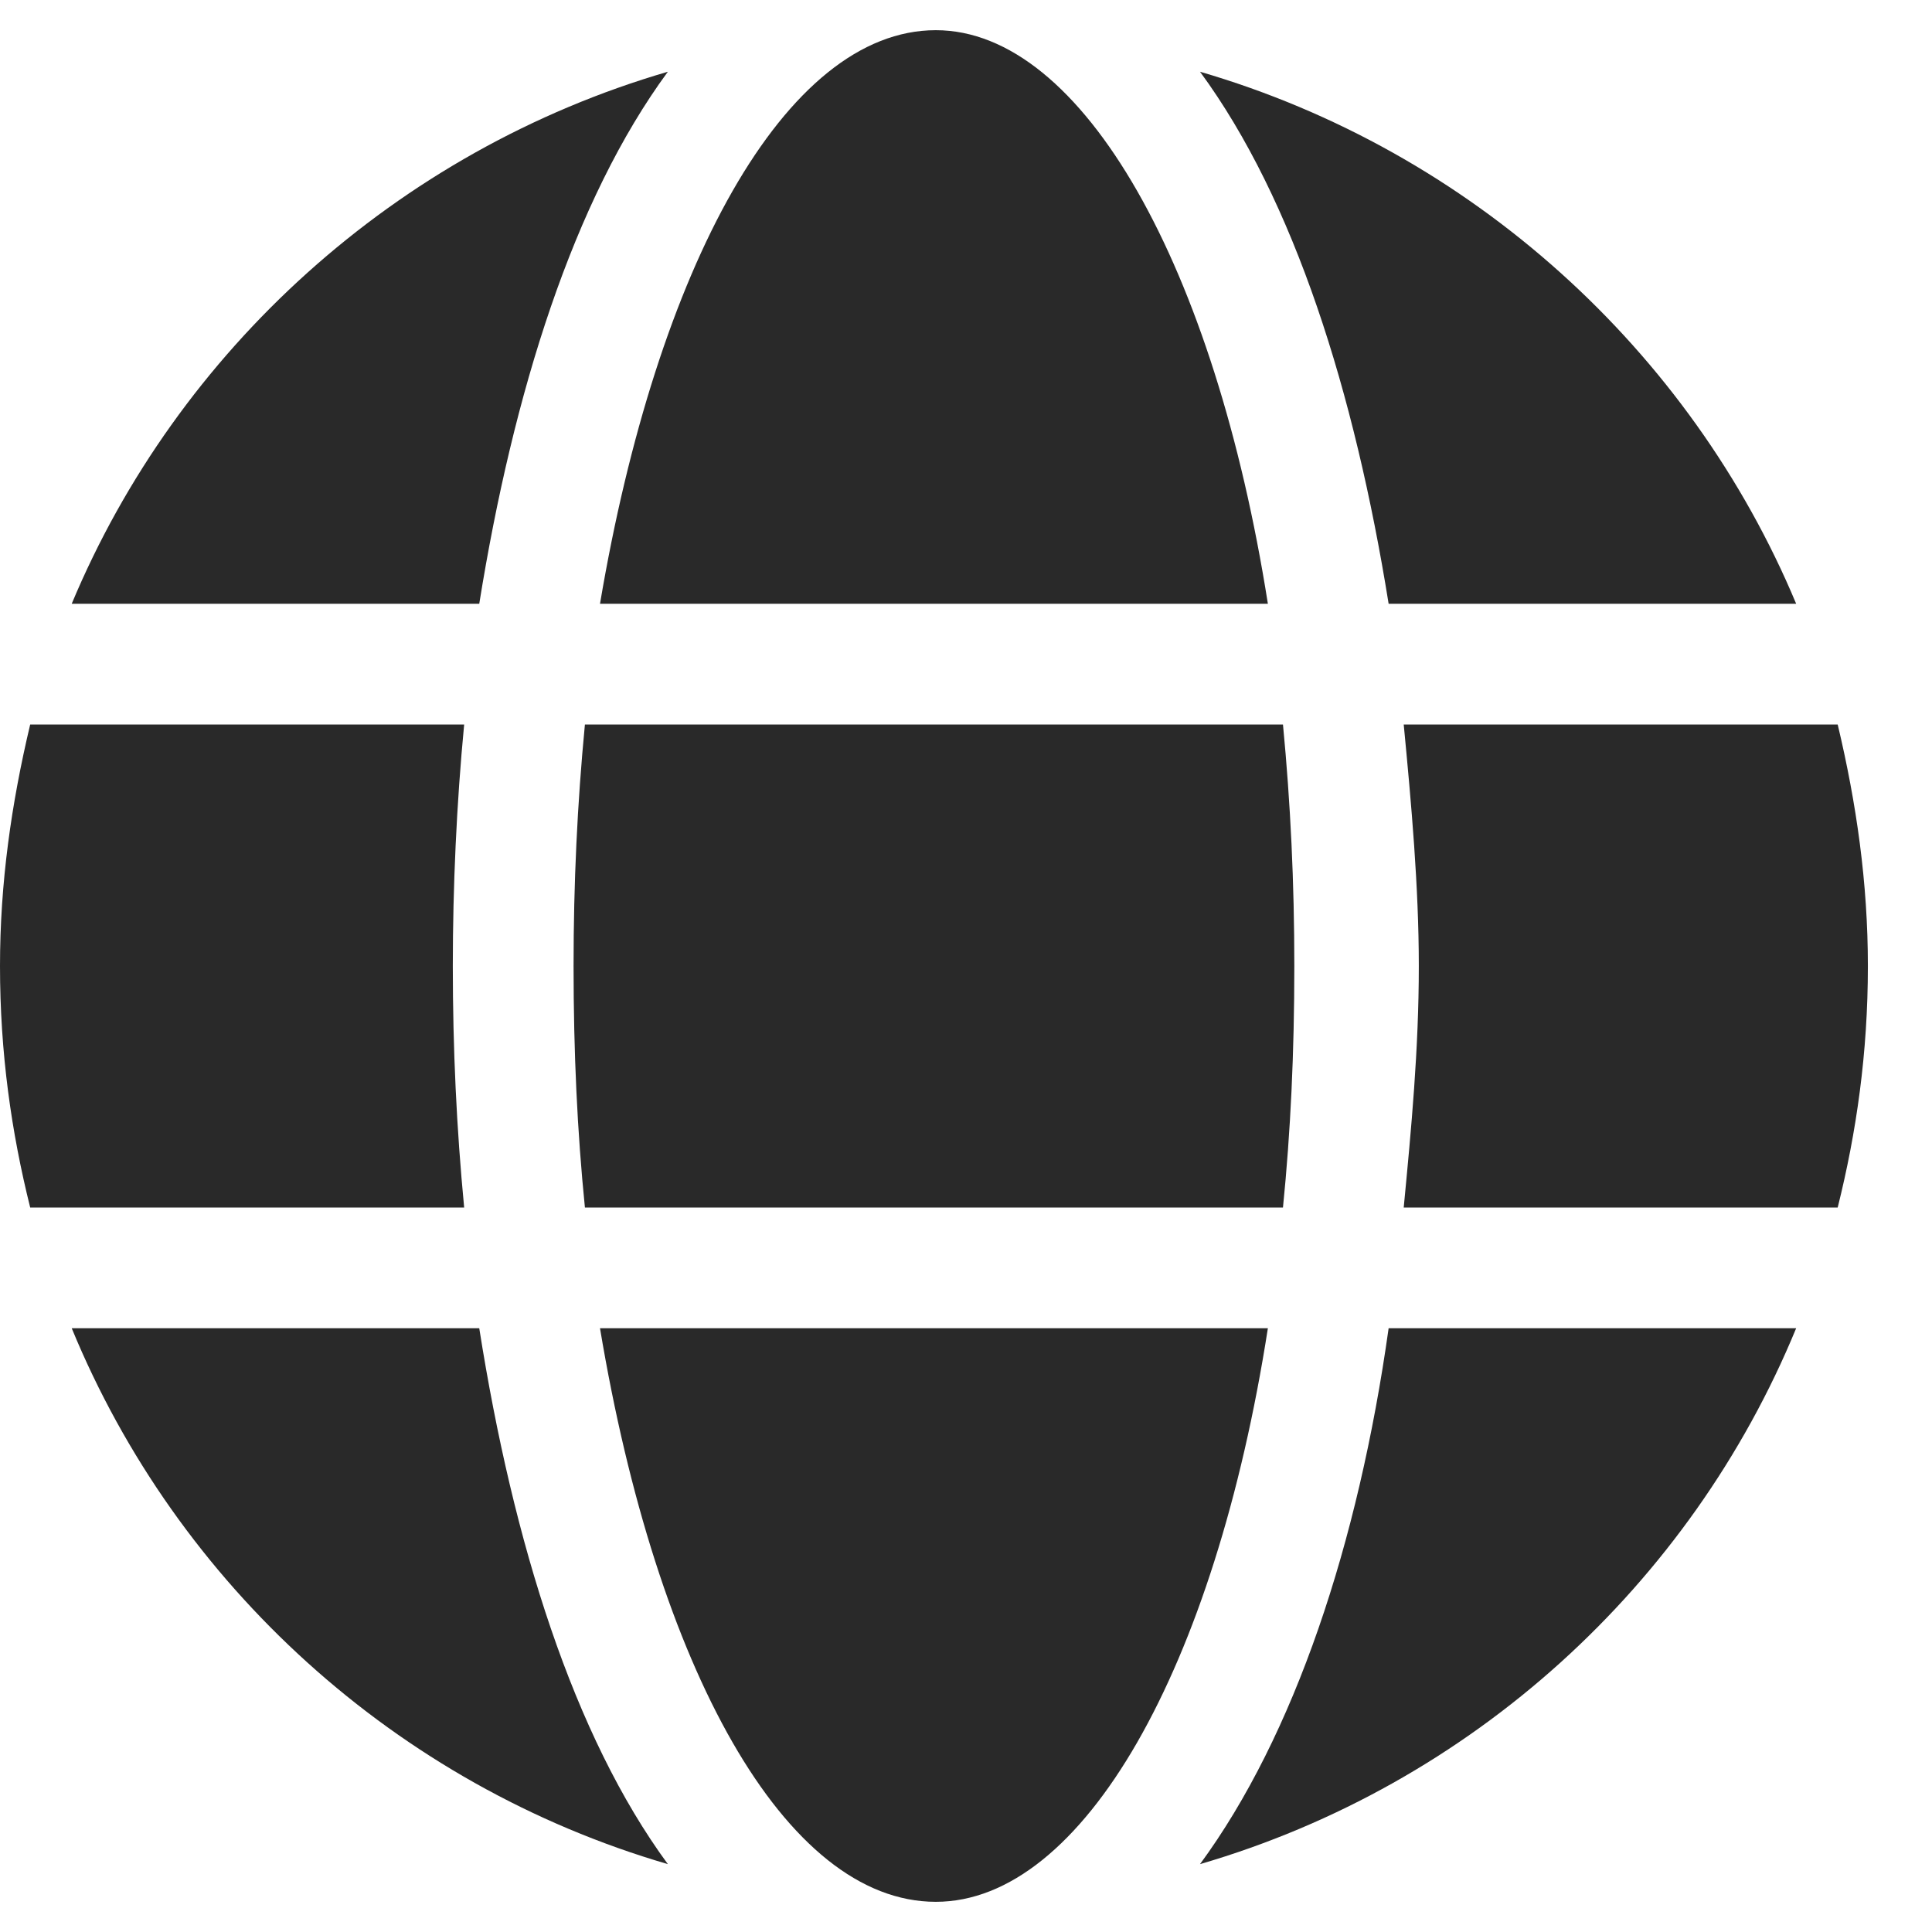 <svg xmlns="http://www.w3.org/2000/svg" width="16" height="16" fill="none" viewBox="0 0 16 16"><path fill="#292929" d="M10.5 5H4.969C5.438 2.219 6.5 0.25 7.75 0.25C8.969 0.25 10.062 2.219 10.5 5ZM4.75 8C4.75 7.312 4.781 6.656 4.844 6H10.625C10.688 6.656 10.719 7.312 10.719 8C10.719 8.719 10.688 9.375 10.625 10H4.844C4.781 9.375 4.75 8.719 4.75 8ZM14.875 5H11.5C11.219 3.25 10.719 1.656 9.938 0.594C12.188 1.25 14 2.906 14.875 5ZM5.531 0.594C4.75 1.656 4.25 3.25 3.969 5H0.594C1.469 2.906 3.281 1.25 5.531 0.594ZM15.219 6C15.375 6.656 15.469 7.312 15.469 8C15.469 8.719 15.375 9.375 15.219 10H11.625C11.688 9.344 11.75 8.688 11.75 8C11.75 7.344 11.688 6.656 11.625 6H15.219ZM3.75 8C3.75 8.688 3.781 9.344 3.844 10H0.25C0.094 9.375 0 8.719 0 8C0 7.312 0.094 6.656 0.25 6H3.844C3.781 6.656 3.75 7.344 3.75 8ZM4.969 11H10.5C10.062 13.812 8.969 15.75 7.75 15.75C6.5 15.75 5.438 13.812 4.969 11ZM9.938 15.438C10.719 14.375 11.25 12.781 11.5 11H14.875C14 13.125 12.188 14.781 9.938 15.438ZM0.594 11H3.969C4.25 12.781 4.75 14.375 5.531 15.438C3.281 14.781 1.469 13.125 0.594 11Z"/></svg>